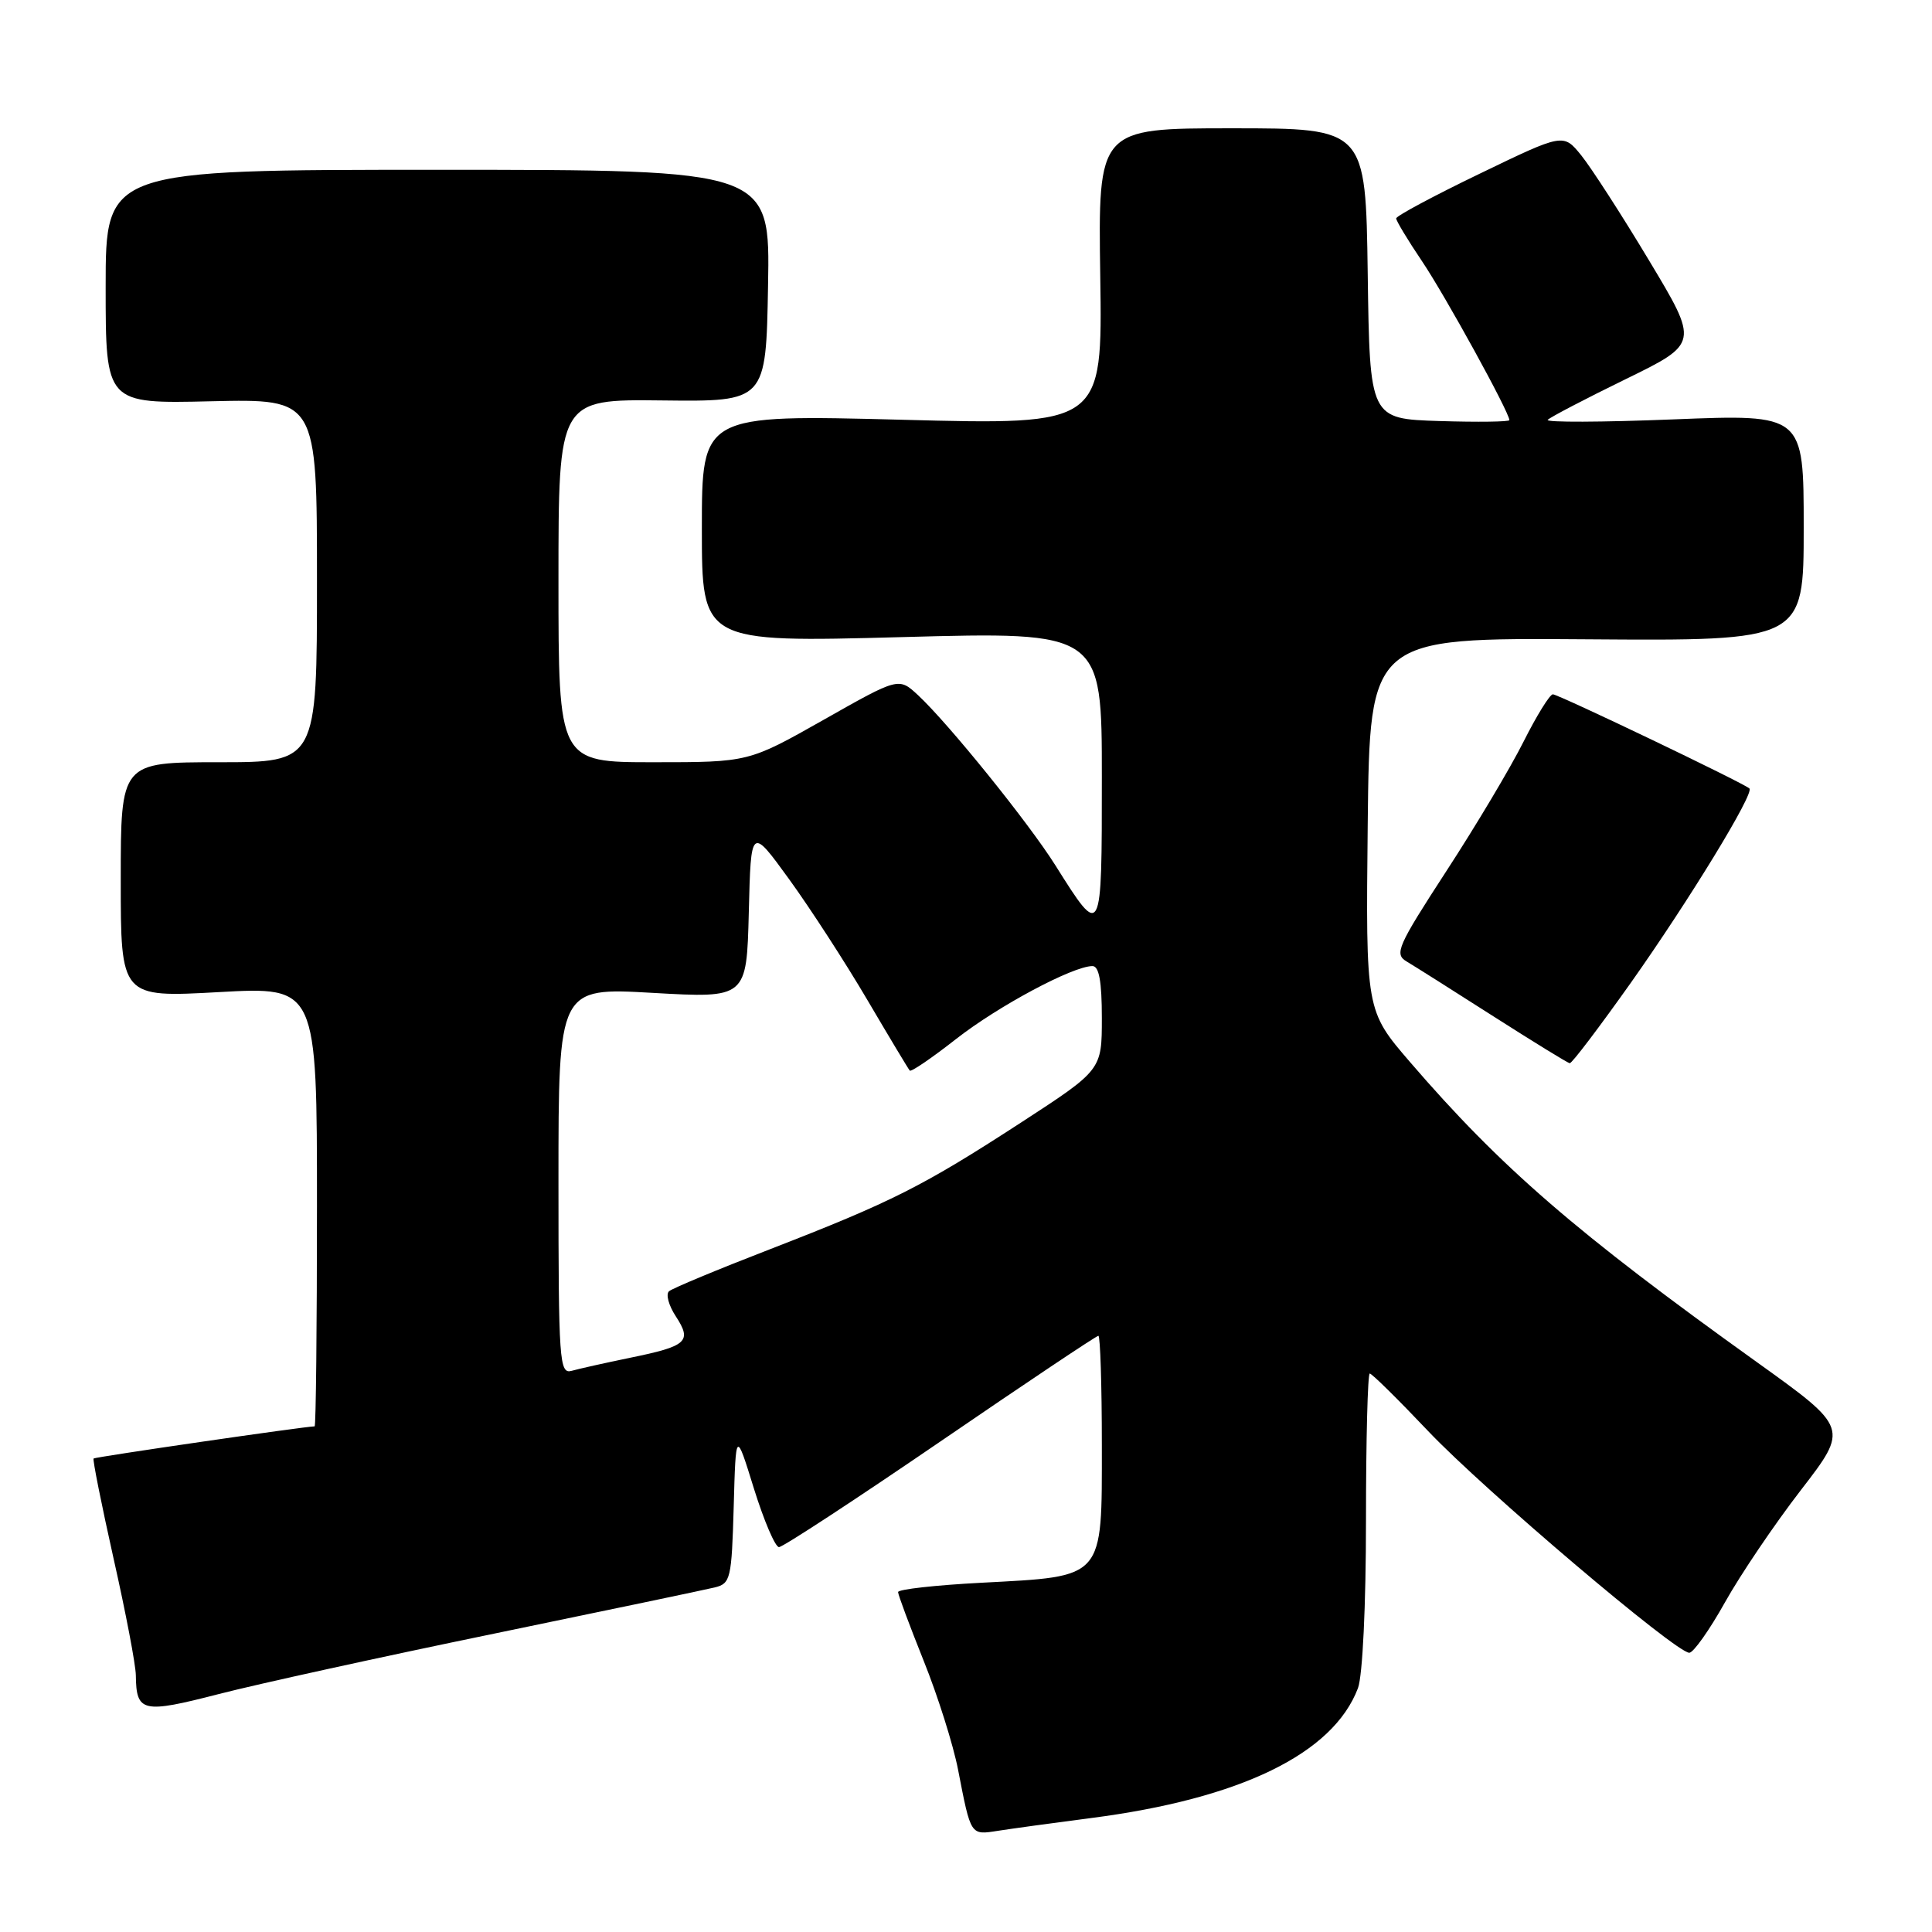 <?xml version="1.0" encoding="UTF-8" standalone="no"?>
<!DOCTYPE svg PUBLIC "-//W3C//DTD SVG 1.1//EN" "http://www.w3.org/Graphics/SVG/1.1/DTD/svg11.dtd" >
<svg xmlns="http://www.w3.org/2000/svg" xmlns:xlink="http://www.w3.org/1999/xlink" version="1.1" viewBox="0 0 256 256">
 <g >
 <path fill="currentColor"
d=" M 144.50 240.91 C 164.37 238.35 176.65 232.38 179.94 223.68 C 180.55 222.05 181.00 212.74 181.00 201.43 C 181.00 190.75 181.23 182.00 181.50 182.00 C 181.78 182.00 185.27 185.44 189.25 189.64 C 196.66 197.44 222.05 219.00 223.84 219.00 C 224.38 219.00 226.51 216.00 228.56 212.33 C 230.61 208.66 235.14 201.96 238.63 197.44 C 244.97 189.22 244.97 189.22 232.74 180.45 C 208.84 163.33 198.83 154.66 186.83 140.72 C 180.97 133.91 180.97 133.91 181.23 109.20 C 181.50 84.50 181.50 84.50 210.25 84.71 C 239.00 84.92 239.00 84.92 239.00 69.90 C 239.00 54.88 239.00 54.88 221.75 55.57 C 212.26 55.95 204.76 55.98 205.08 55.63 C 205.40 55.29 210.04 52.86 215.39 50.25 C 225.11 45.50 225.11 45.50 218.50 34.50 C 214.87 28.45 210.82 22.19 209.52 20.58 C 207.15 17.66 207.15 17.66 196.08 23.01 C 189.98 25.95 185.00 28.62 185.00 28.94 C 185.00 29.26 186.54 31.82 188.43 34.62 C 191.50 39.18 200.00 54.64 200.00 55.67 C 200.00 55.89 195.84 55.95 190.75 55.79 C 181.50 55.50 181.50 55.50 181.23 36.25 C 180.96 17.00 180.96 17.00 163.23 17.00 C 145.50 17.00 145.50 17.00 145.79 36.66 C 146.08 56.32 146.08 56.32 119.54 55.62 C 93.00 54.93 93.00 54.93 93.00 70.03 C 93.00 85.13 93.00 85.13 119.50 84.42 C 146.00 83.70 146.00 83.70 146.00 102.97 C 146.00 124.48 146.01 124.46 139.85 114.67 C 136.29 109.01 125.70 95.89 121.65 92.12 C 119.09 89.74 119.09 89.74 109.15 95.37 C 99.20 101.00 99.20 101.00 86.60 101.00 C 74.00 101.00 74.00 101.00 74.00 76.95 C 74.00 52.90 74.00 52.90 87.75 53.06 C 101.50 53.22 101.50 53.22 101.77 37.86 C 102.05 22.50 102.05 22.50 58.02 22.50 C 14.00 22.50 14.00 22.50 14.00 38.00 C 14.00 53.50 14.00 53.50 28.00 53.17 C 42.00 52.85 42.00 52.85 42.00 76.92 C 42.00 101.00 42.00 101.00 29.00 101.00 C 16.00 101.00 16.00 101.00 16.00 116.59 C 16.00 132.18 16.00 132.18 29.00 131.46 C 42.00 130.74 42.00 130.74 42.00 159.87 C 42.00 175.89 41.86 189.00 41.69 189.00 C 40.45 189.00 12.62 193.05 12.40 193.26 C 12.26 193.41 13.45 199.37 15.05 206.52 C 16.66 213.66 17.99 220.62 18.00 222.00 C 18.06 226.90 18.87 227.08 29.03 224.46 C 34.24 223.12 50.65 219.52 65.50 216.46 C 80.35 213.39 93.50 210.64 94.72 210.34 C 96.80 209.83 96.95 209.19 97.22 199.65 C 97.50 189.50 97.50 189.50 99.90 197.25 C 101.23 201.51 102.72 205.00 103.22 205.00 C 103.73 205.00 113.35 198.70 124.61 191.00 C 135.86 183.30 145.28 177.00 145.54 177.00 C 145.79 177.00 146.00 183.51 146.00 191.48 C 146.00 209.36 146.44 208.85 130.08 209.72 C 123.98 210.04 119.00 210.59 119.00 210.96 C 119.00 211.32 120.53 215.41 122.39 220.06 C 124.26 224.70 126.31 231.20 126.95 234.50 C 128.66 243.30 128.57 243.16 132.24 242.59 C 134.03 242.31 139.55 241.55 144.50 240.91 Z  M 216.09 130.23 C 223.84 119.27 232.47 105.14 231.81 104.48 C 231.14 103.80 206.51 92.01 205.76 92.00 C 205.36 92.00 203.62 94.81 201.89 98.25 C 200.17 101.69 195.57 109.41 191.66 115.41 C 185.15 125.43 184.72 126.42 186.40 127.41 C 187.41 128.01 192.57 131.27 197.87 134.66 C 203.17 138.04 207.72 140.85 208.00 140.88 C 208.28 140.92 211.91 136.12 216.09 130.23 Z  M 74.00 156.49 C 74.00 130.85 74.00 130.85 86.47 131.56 C 98.93 132.27 98.93 132.27 99.22 120.90 C 99.50 109.52 99.50 109.52 104.57 116.51 C 107.36 120.36 112.02 127.55 114.93 132.50 C 117.84 137.45 120.37 141.66 120.55 141.86 C 120.74 142.06 123.50 140.17 126.69 137.67 C 132.26 133.31 142.13 128.03 144.75 128.01 C 145.63 128.00 146.00 130.04 146.00 134.89 C 146.00 141.78 146.00 141.78 135.25 148.77 C 122.27 157.20 118.17 159.27 102.00 165.54 C 95.12 168.20 89.12 170.70 88.66 171.09 C 88.19 171.47 88.60 172.98 89.56 174.44 C 91.72 177.75 91.05 178.37 83.50 179.91 C 80.20 180.59 76.71 181.37 75.75 181.64 C 74.12 182.10 74.00 180.44 74.00 156.49 Z "/>
</g>
</svg>